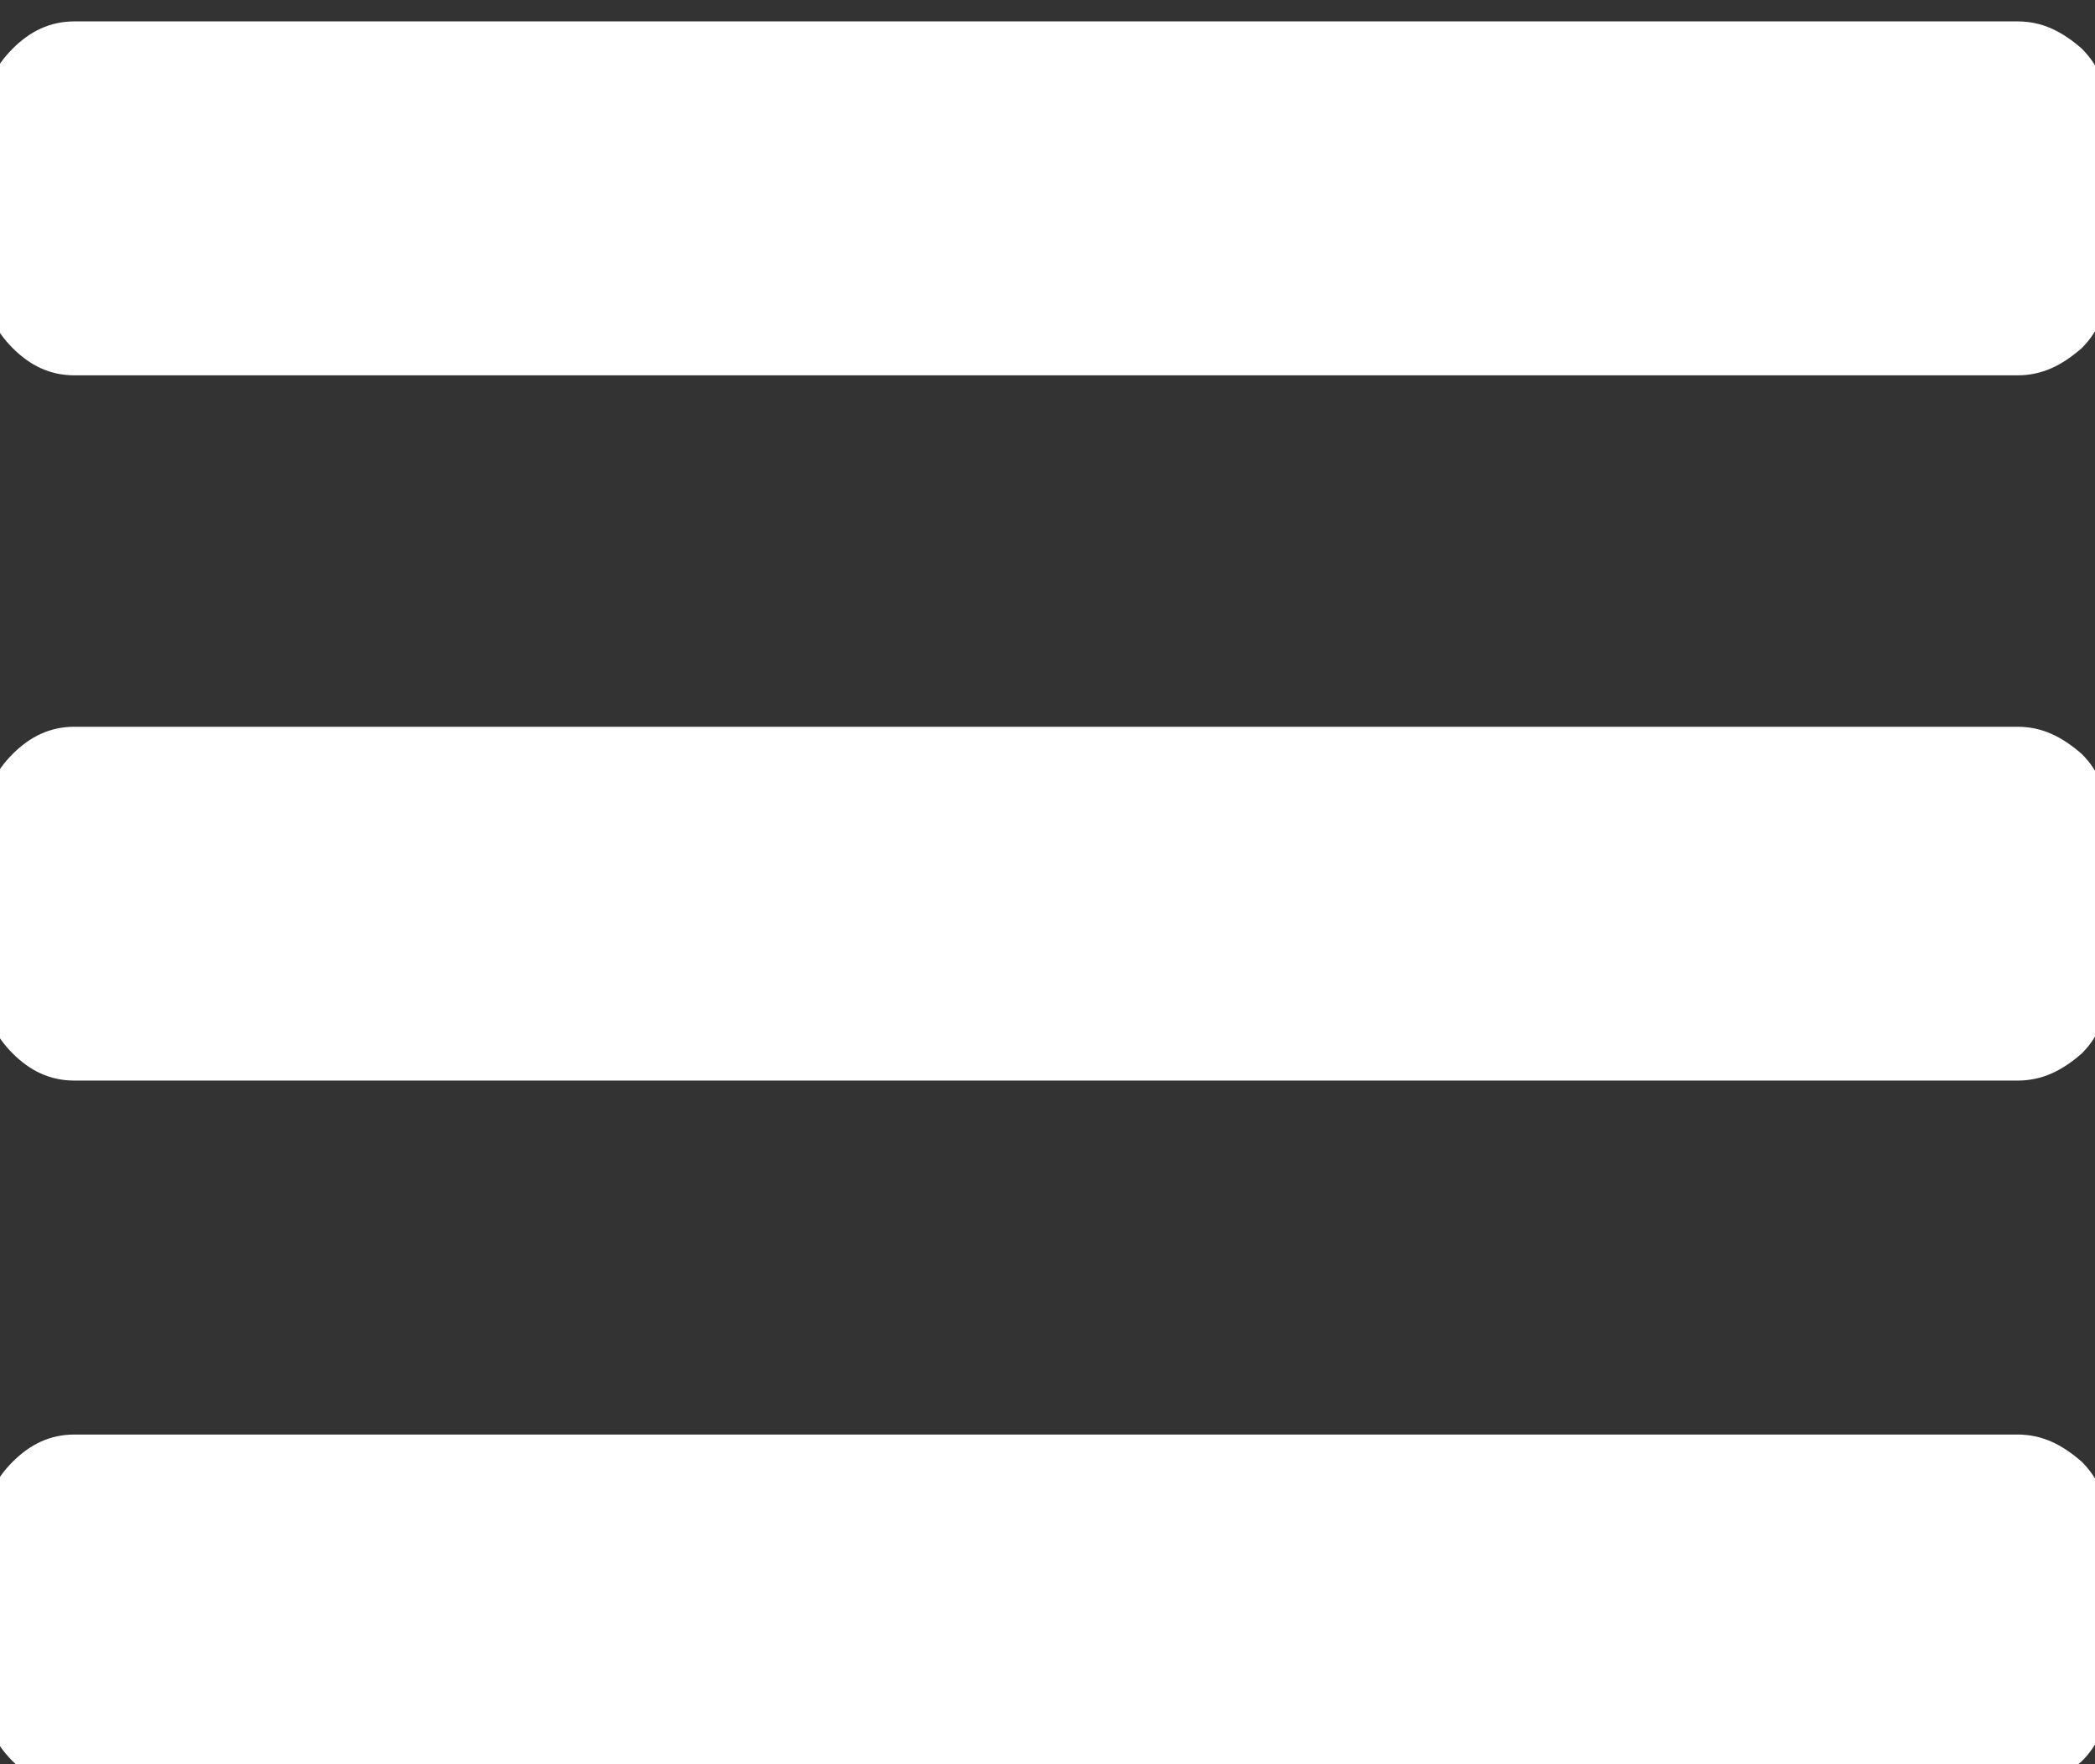 <?xml version="1.0" encoding="UTF-8" standalone="no"?>
<svg width="19px" height="16px" viewBox="0 0 19 16" version="1.1" xmlns="http://www.w3.org/2000/svg" xmlns:xlink="http://www.w3.org/1999/xlink">
    <rect x="0" y="0" width="19" height="16" fill="#333333" stroke="none"/>
    <!-- Generator: Sketch 39.1 (31720) - http://www.bohemiancoding.com/sketch -->
    <title>fa-bars</title>
    <desc>Created with Sketch.</desc>
    <defs></defs>
    <g id="Symbols" stroke="none" stroke-width="1" fill="none" fill-rule="evenodd">
        <g id="fa-bars" fill="#FFFFFF">
            <path d="M0.115,15.973 C0.272,16.13 0.452,16.22 0.676,16.22 L18.296,16.22 C18.521,16.22 18.7,16.13 18.88,15.973 C19.037,15.816 19.104,15.636 19.104,15.412 L19.104,13.818 C19.104,13.594 19.037,13.414 18.88,13.257 C18.7,13.1 18.521,13.01 18.296,13.01 L0.676,13.01 C0.452,13.01 0.272,13.1 0.115,13.257 C-0.042,13.414 -0.132,13.594 -0.132,13.818 L-0.132,15.412 C-0.132,15.636 -0.042,15.816 0.115,15.973 L0.115,15.973 Z M0.115,9.554 C0.272,9.711 0.452,9.8 0.676,9.8 L18.296,9.8 C18.521,9.8 18.7,9.711 18.88,9.554 C19.037,9.396 19.104,9.217 19.104,8.992 L19.104,7.399 C19.104,7.174 19.037,6.995 18.88,6.838 C18.7,6.681 18.521,6.591 18.296,6.591 L0.676,6.591 C0.452,6.591 0.272,6.681 0.115,6.838 C-0.042,6.995 -0.132,7.174 -0.132,7.399 L-0.132,8.992 C-0.132,9.217 -0.042,9.396 0.115,9.554 L0.115,9.554 Z M0.115,3.157 C0.272,3.314 0.452,3.404 0.676,3.404 L18.296,3.404 C18.521,3.404 18.7,3.314 18.88,3.157 C19.037,2.999 19.104,2.82 19.104,2.595 L19.104,1.002 C19.104,0.777 19.037,0.598 18.88,0.441 C18.7,0.284 18.521,0.194 18.296,0.194 L0.676,0.194 C0.452,0.194 0.272,0.284 0.115,0.441 C-0.042,0.598 -0.132,0.777 -0.132,1.002 L-0.132,2.595 C-0.132,2.82 -0.042,2.999 0.115,3.157 L0.115,3.157 Z" id="Fill-132"></path>
        </g>
    </g>
</svg>